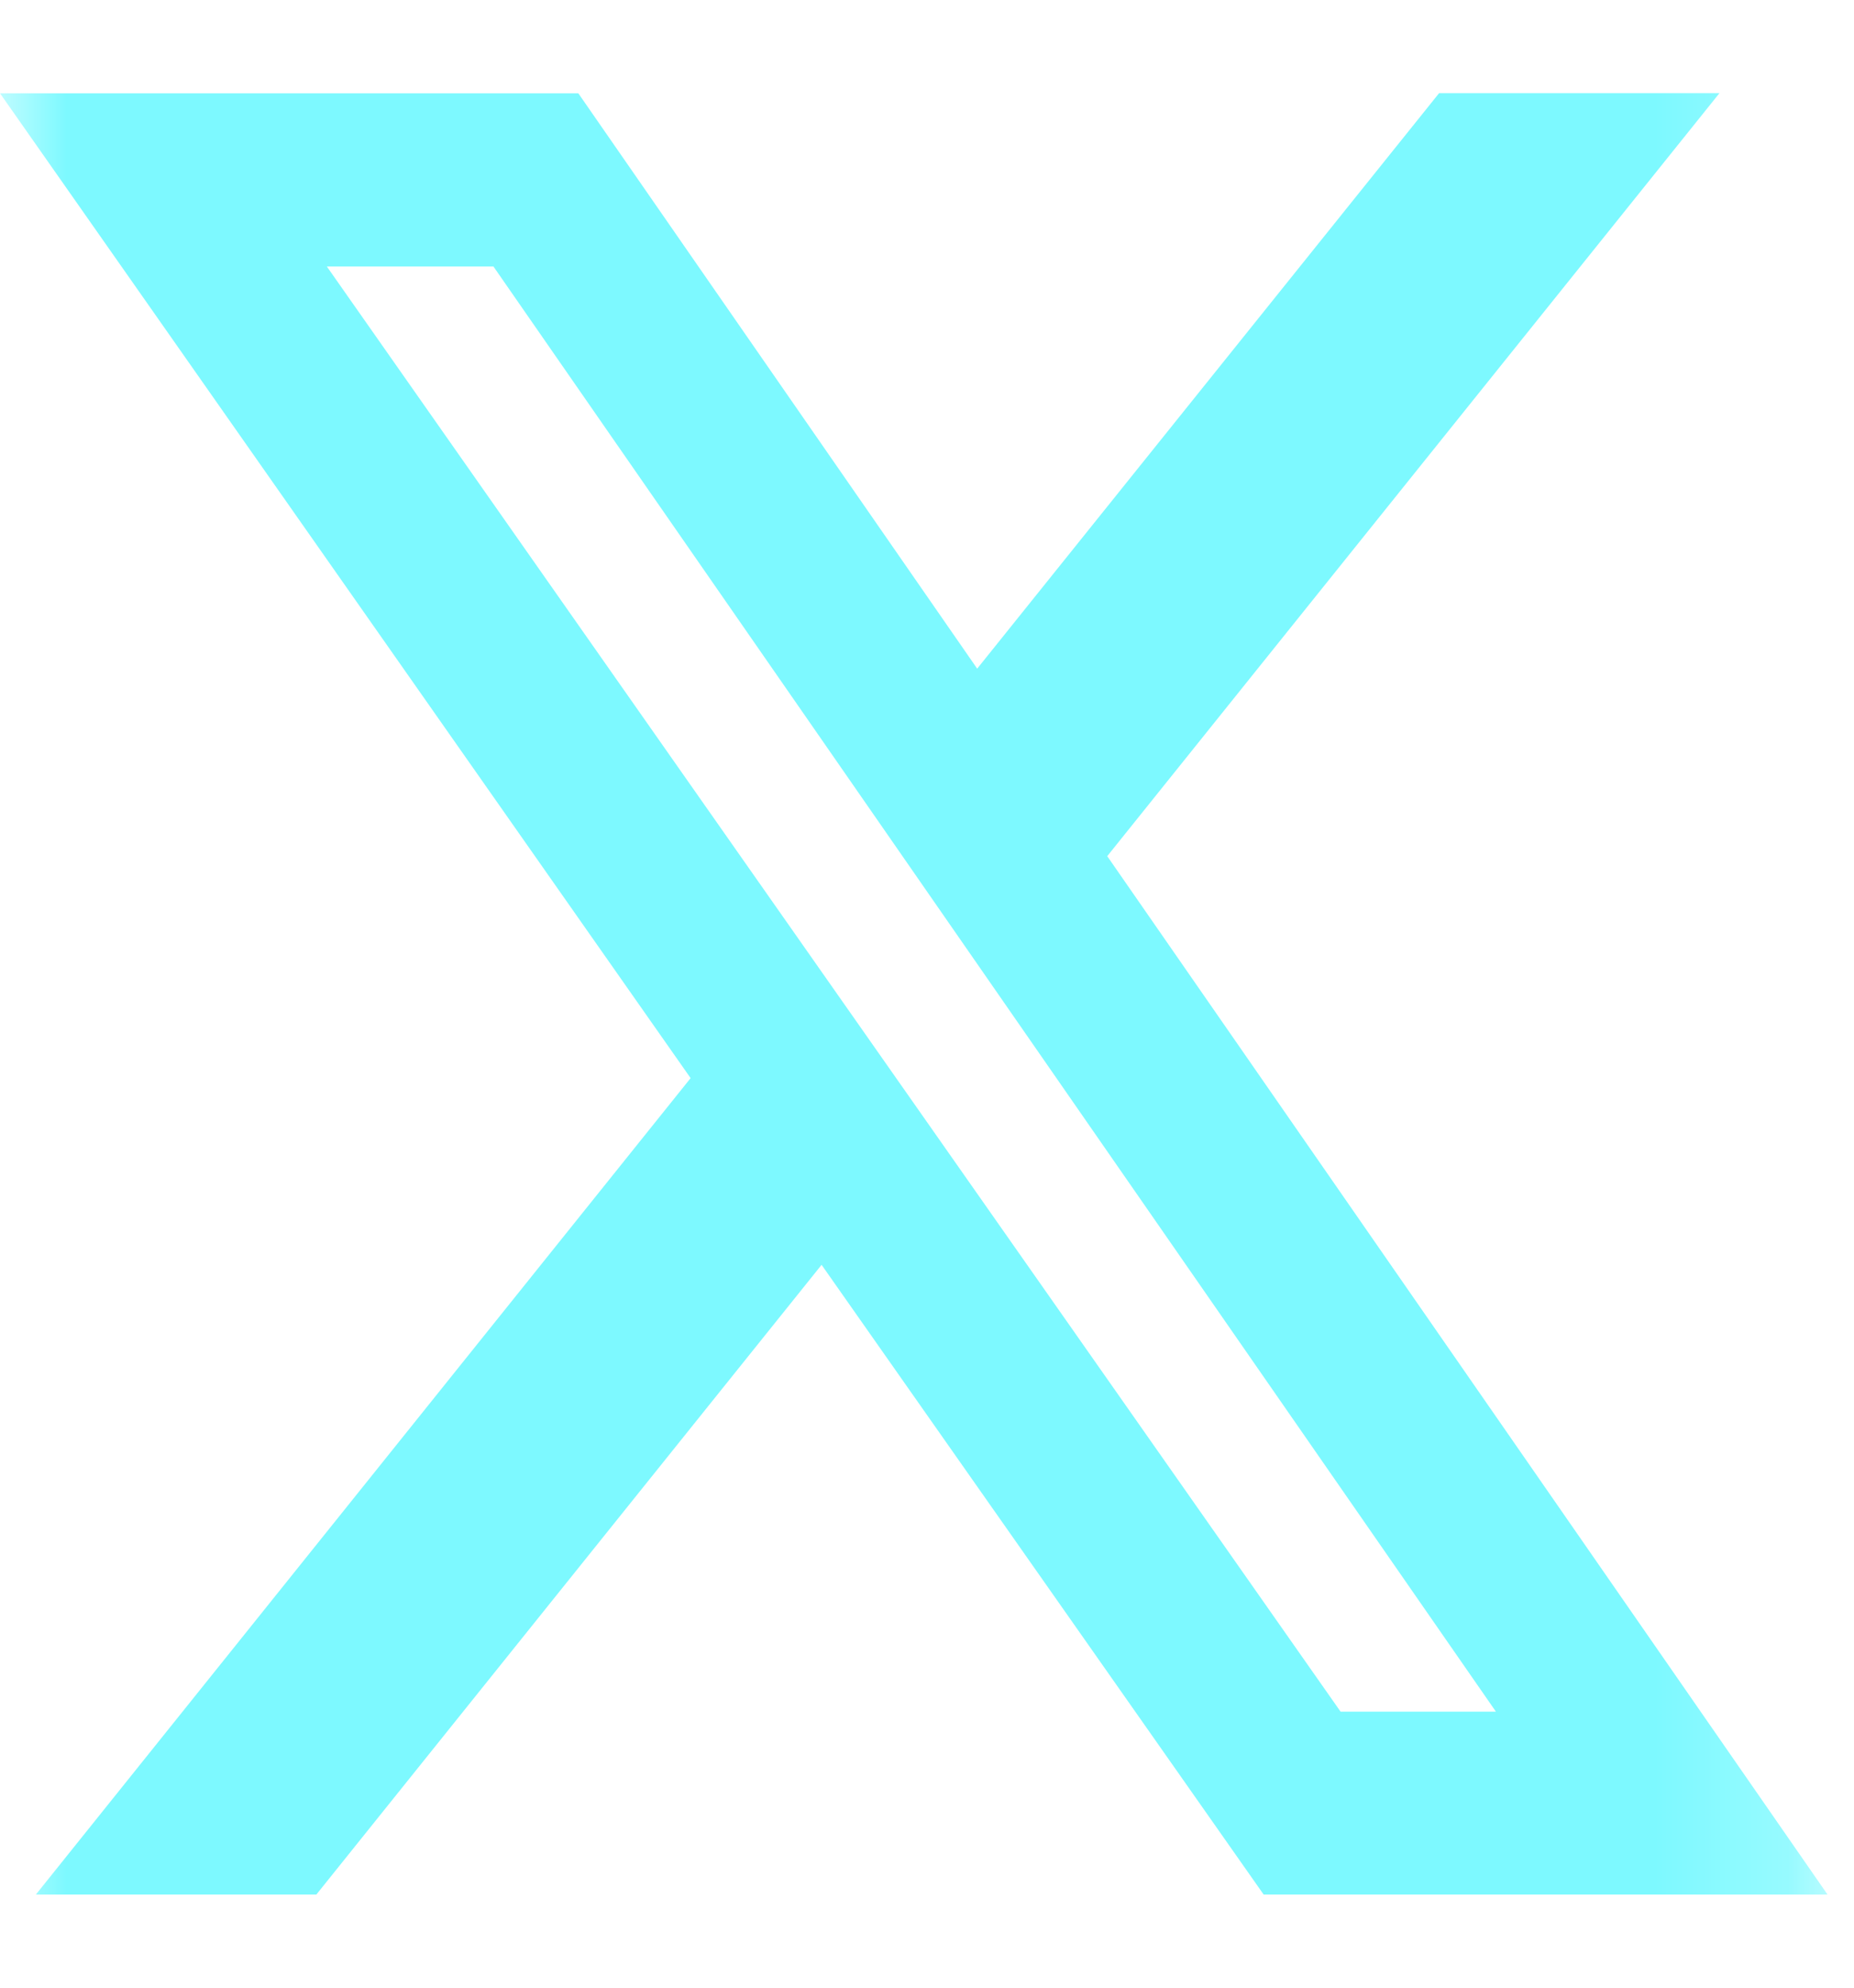 <svg width="14" height="15" viewBox="0 0 14 15" fill="none" xmlns="http://www.w3.org/2000/svg">
<g clip-path="url(#clip0_180_23)">
<mask id="mask0_180_23" style="mask-type:luminance" maskUnits="userSpaceOnUse" x="0" y="0" width="14" height="15">
<path d="M0 0H13.8V15H0V0Z" fill="white"/>
</mask>
<g mask="url(#mask0_180_23)">
<path d="M10.867 0.703H12.984L8.361 6.461L13.8 14.297H9.542L6.204 9.545L2.389 14.297H0.271L5.215 8.136L0 0.704H4.367L7.379 5.046L10.867 0.703ZM10.123 12.917H11.296L3.726 2.011H2.468L10.123 12.917Z" fill="#7DF9FF"/>
</g>
</g>
<defs>
<clipPath id="clip0_180_23">
<rect width="13.8" height="15" fill="white"/>
</clipPath>
</defs>
</svg>
